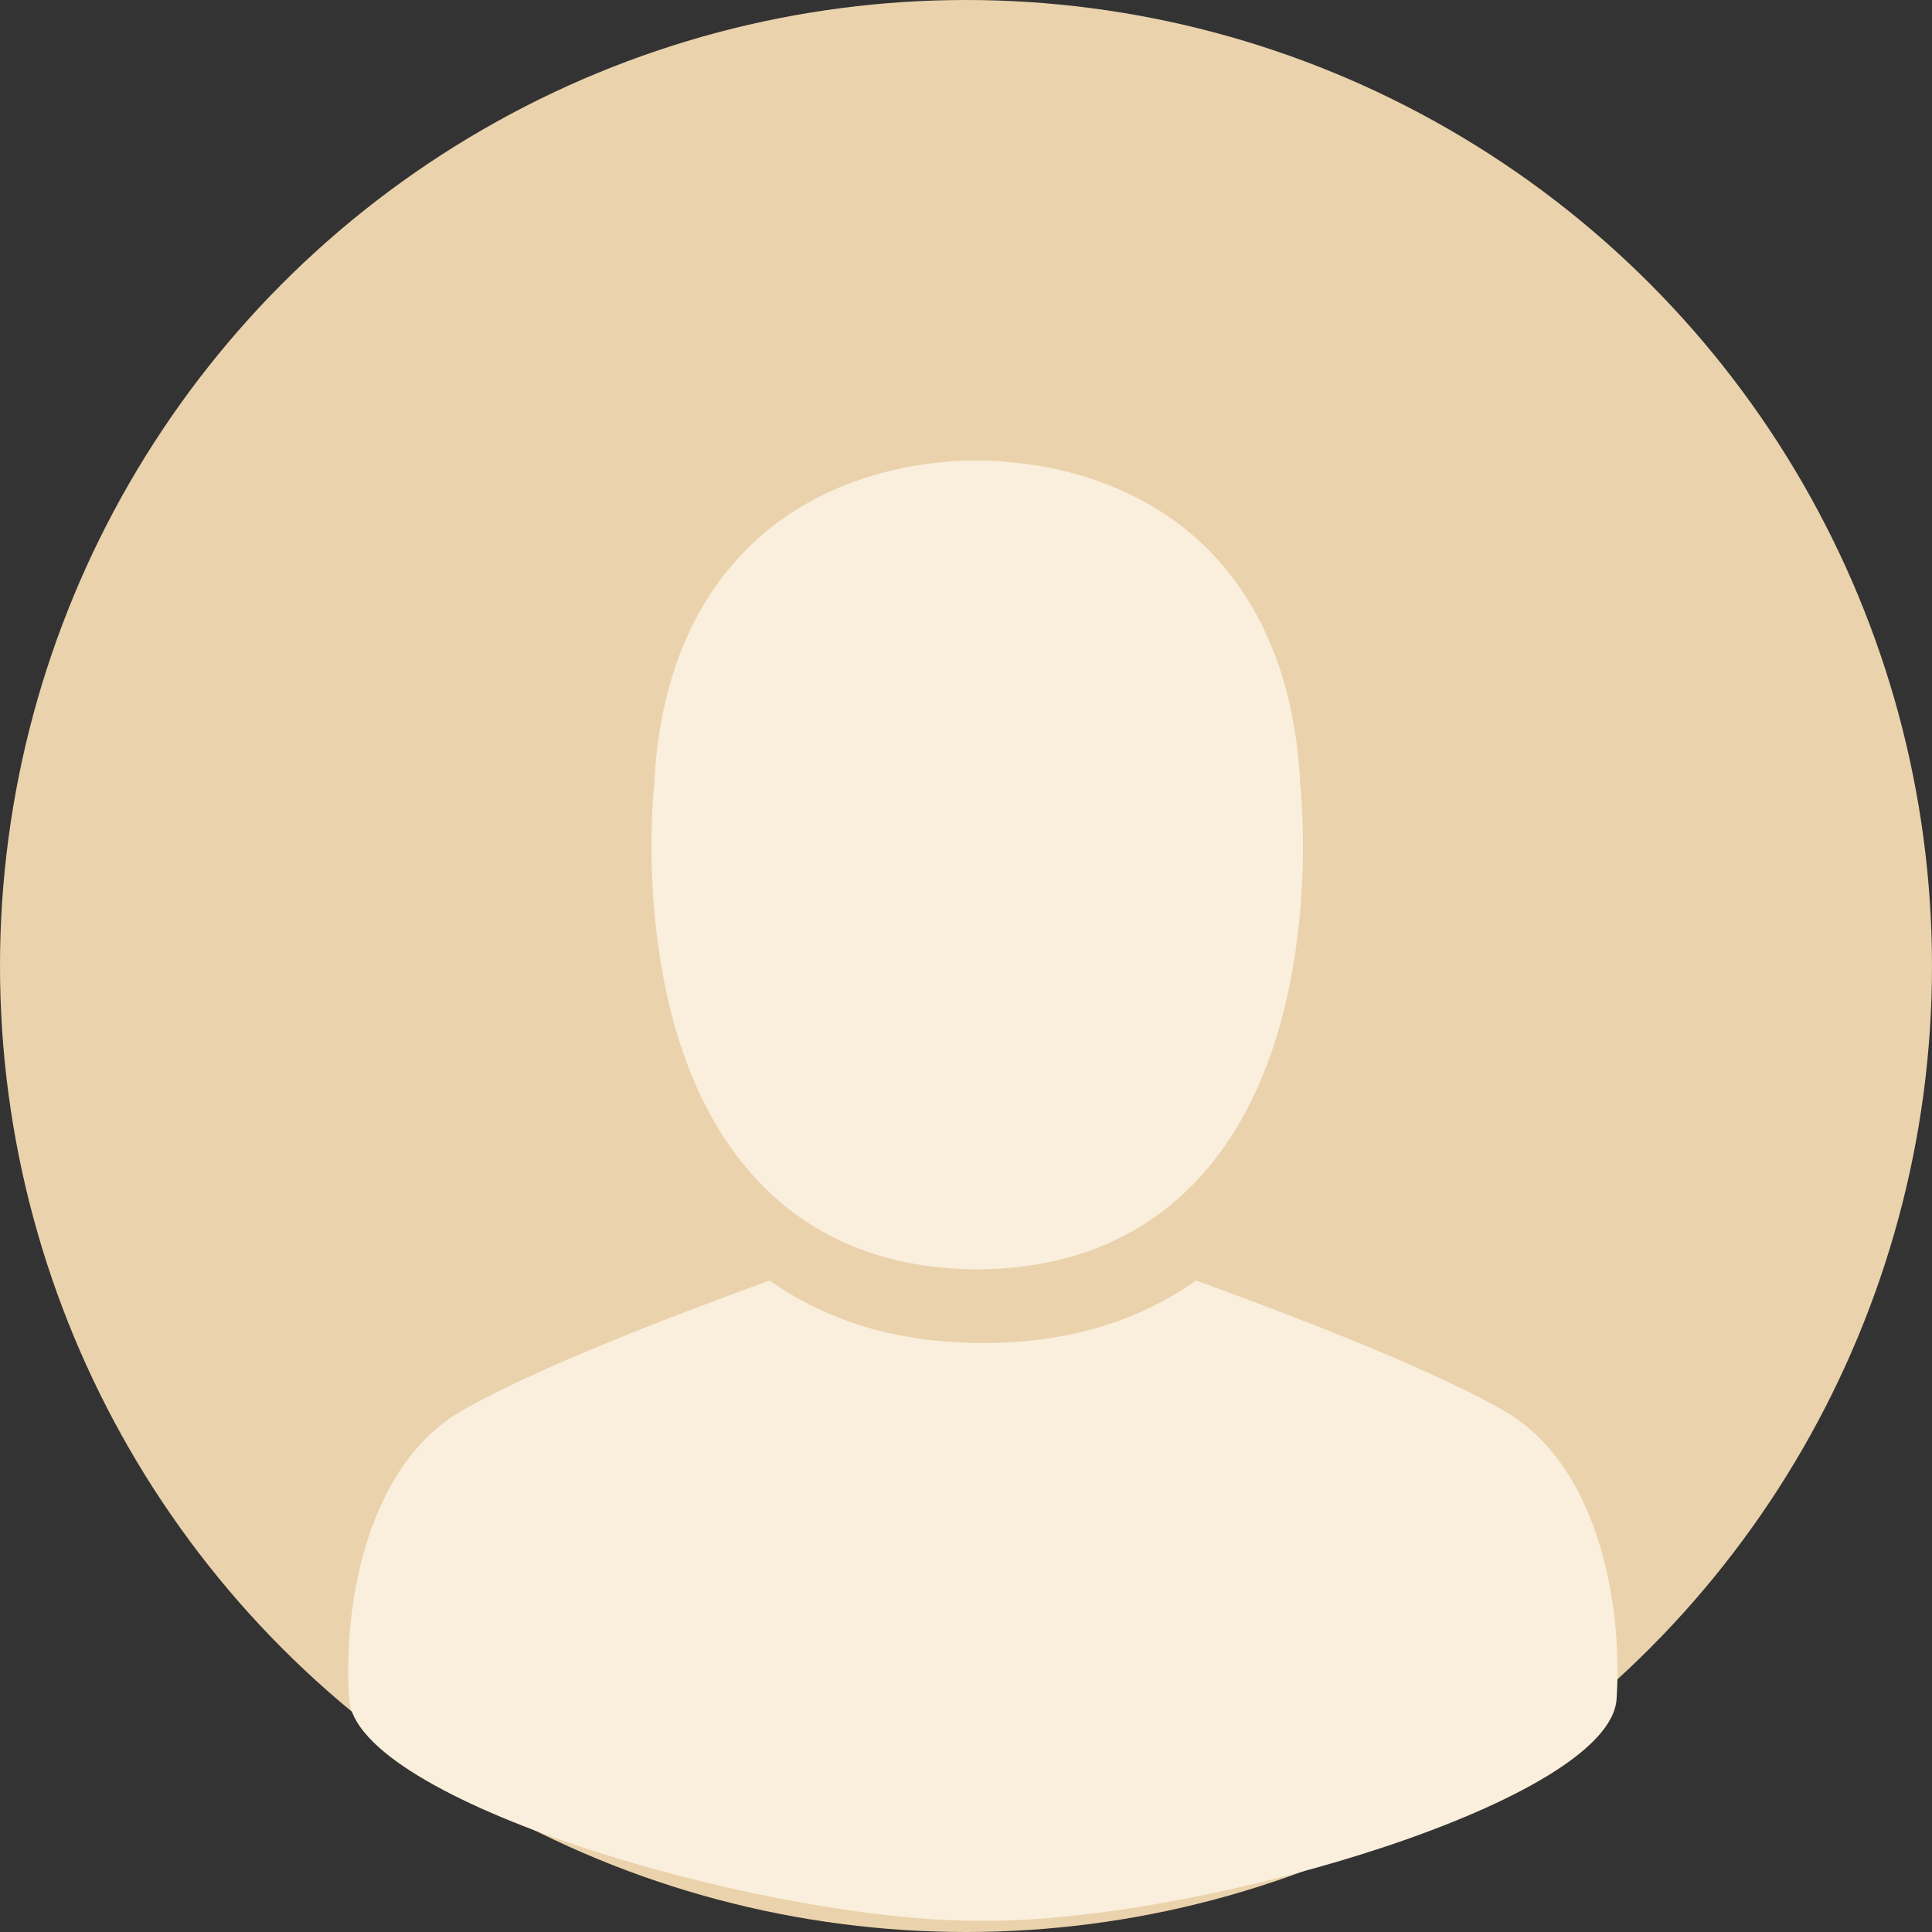 <?xml version="1.0" encoding="UTF-8" standalone="no"?>
<svg width="86px" height="86px" viewBox="0 0 86 86" version="1.1" xmlns="http://www.w3.org/2000/svg" xmlns:xlink="http://www.w3.org/1999/xlink">
    <rect x="0" y="0" width="86" height="86" fill="#333333" stroke="none"/>
    <!-- Generator: Sketch 46.2 (44496) - http://www.bohemiancoding.com/sketch -->
    <title>Group 4</title>
    <desc>Created with Sketch.</desc>
    <defs></defs>
    <g id="Page-1" stroke="none" stroke-width="1" fill="none" fill-rule="evenodd">
        <g id="Artboard" transform="translate(-825, -708)">
            <g id="Group-4" transform="translate(825, 708)">
                <circle id="Oval" fill="#EAD2AC" cx="43" cy="43" r="43"></circle>
                <path d="M44.377,85.497 C44.172,85.5 43.963,85.501 43.75,85.499 C43.537,85.501 43.328,85.5 43.123,85.497 C33.496,85.355 15.83,80.133 15.54,75.625 C15.251,71.116 16.483,65.116 20.57,62.788 C23.196,61.293 27.759,59.363 34.262,57 C36.772,58.783 39.819,59.718 43.365,59.779 L44.135,59.779 C47.681,59.718 50.728,58.783 53.238,57 C59.741,59.363 64.304,61.293 66.93,62.788 C71.017,65.116 72.249,71.116 71.96,75.625 C71.67,80.133 54.004,85.355 44.377,85.497 Z M43.271,56.5 C39.196,56.431 35.9,55.006 33.48,52.28 C28.126,46.276 29.016,35.982 29.114,35 C29.461,27.57 33.022,24.042 35.942,22.395 C38.848,20.749 41.88,20.5 43.424,20.5 L43.507,20.5 C43.521,20.5 43.549,20.5 43.563,20.5 L43.66,20.5 C46.469,20.555 48.986,21.219 51.142,22.451 C54.034,24.097 57.539,27.625 57.886,35 C57.984,35.982 58.874,46.276 53.52,52.28 C51.086,55.006 47.79,56.431 43.716,56.5 C43.674,56.5 43.618,56.5 43.576,56.5 C43.549,56.5 43.521,56.5 43.493,56.5 C43.41,56.5 43.34,56.5 43.271,56.5 Z" id="Combined-Shape" fill="#FAEFDC"></path>
            </g>
        </g>
    </g>
</svg>